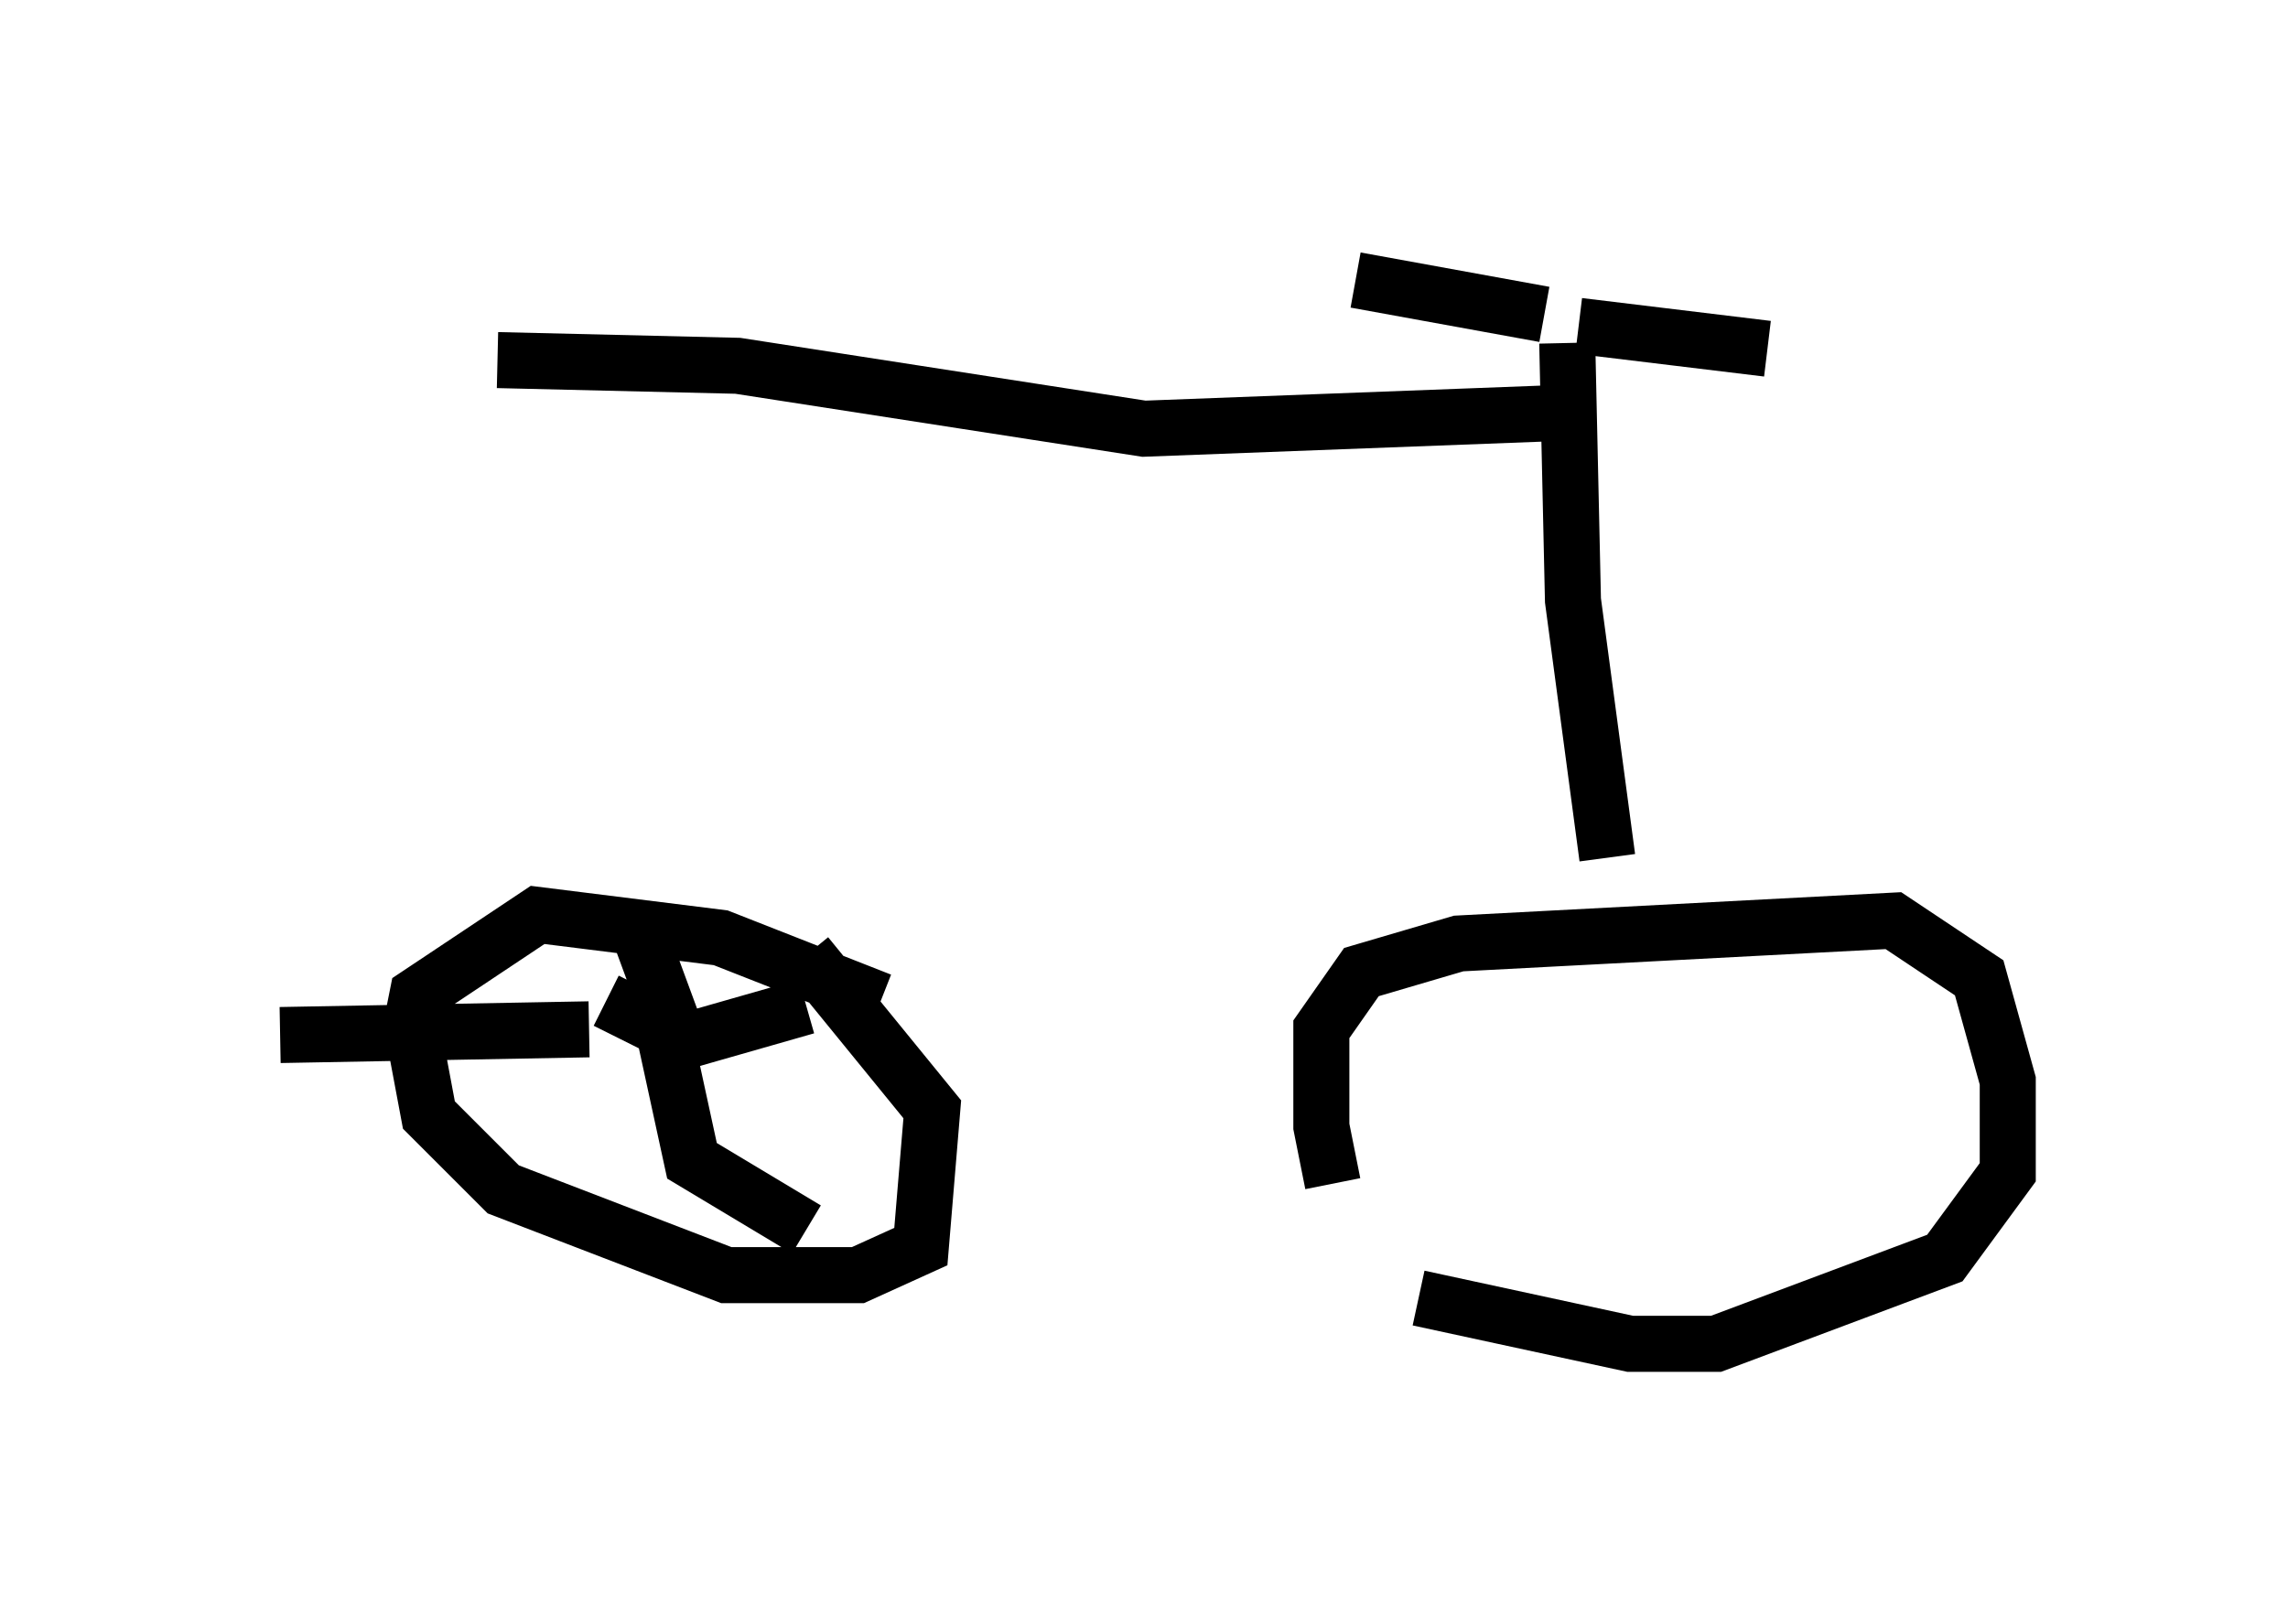 <?xml version="1.0" encoding="utf-8" ?>
<svg baseProfile="full" height="28.988" version="1.1" width="40.83" xmlns="http://www.w3.org/2000/svg" xmlns:ev="http://www.w3.org/2001/xml-events" xmlns:xlink="http://www.w3.org/1999/xlink"><defs /><rect fill="white" height="28.988" width="40.83" x="0" y="0" /><path d="M24.294, 21.742 m-0.51, -0.613 l-0.204, -1.021 0.0, -1.735 l0.715, -1.021 1.735, -0.51 l7.758, -0.408 1.531, 1.021 l0.51, 1.838 0.0, 1.633 l-1.123, 1.531 -4.083, 1.531 l-1.531, 0.0 -3.777, -0.817 m-9.596, -5.308 l-2.858, -1.123 -3.267, -0.408 l-2.144, 1.429 -0.102, 0.51 l0.306, 1.633 1.327, 1.327 l3.981, 1.531 2.348, 0.0 l1.123, -0.51 0.204, -2.45 l-2.246, -2.756 m1.123, 0.715 l-0.204, 0.0 m-0.919, 0.204 l-2.144, 0.613 m-0.919, -2.144 l0.715, 1.94 m-1.531, 0.0 l-5.513, 0.102 m5.819, -0.613 l1.021, 0.51 0.51, 2.348 l2.042, 1.225 m14.292, -6.635 l-0.613, -4.594 -0.102, -4.594 m0.204, -0.306 l3.369, 0.408 m-3.981, -0.613 l-3.369, -0.613 m4.288, 2.348 l-8.065, 0.306 -7.248, -1.123 l-4.288, -0.102 " fill="none" stroke="black" stroke-width="1" /></svg>